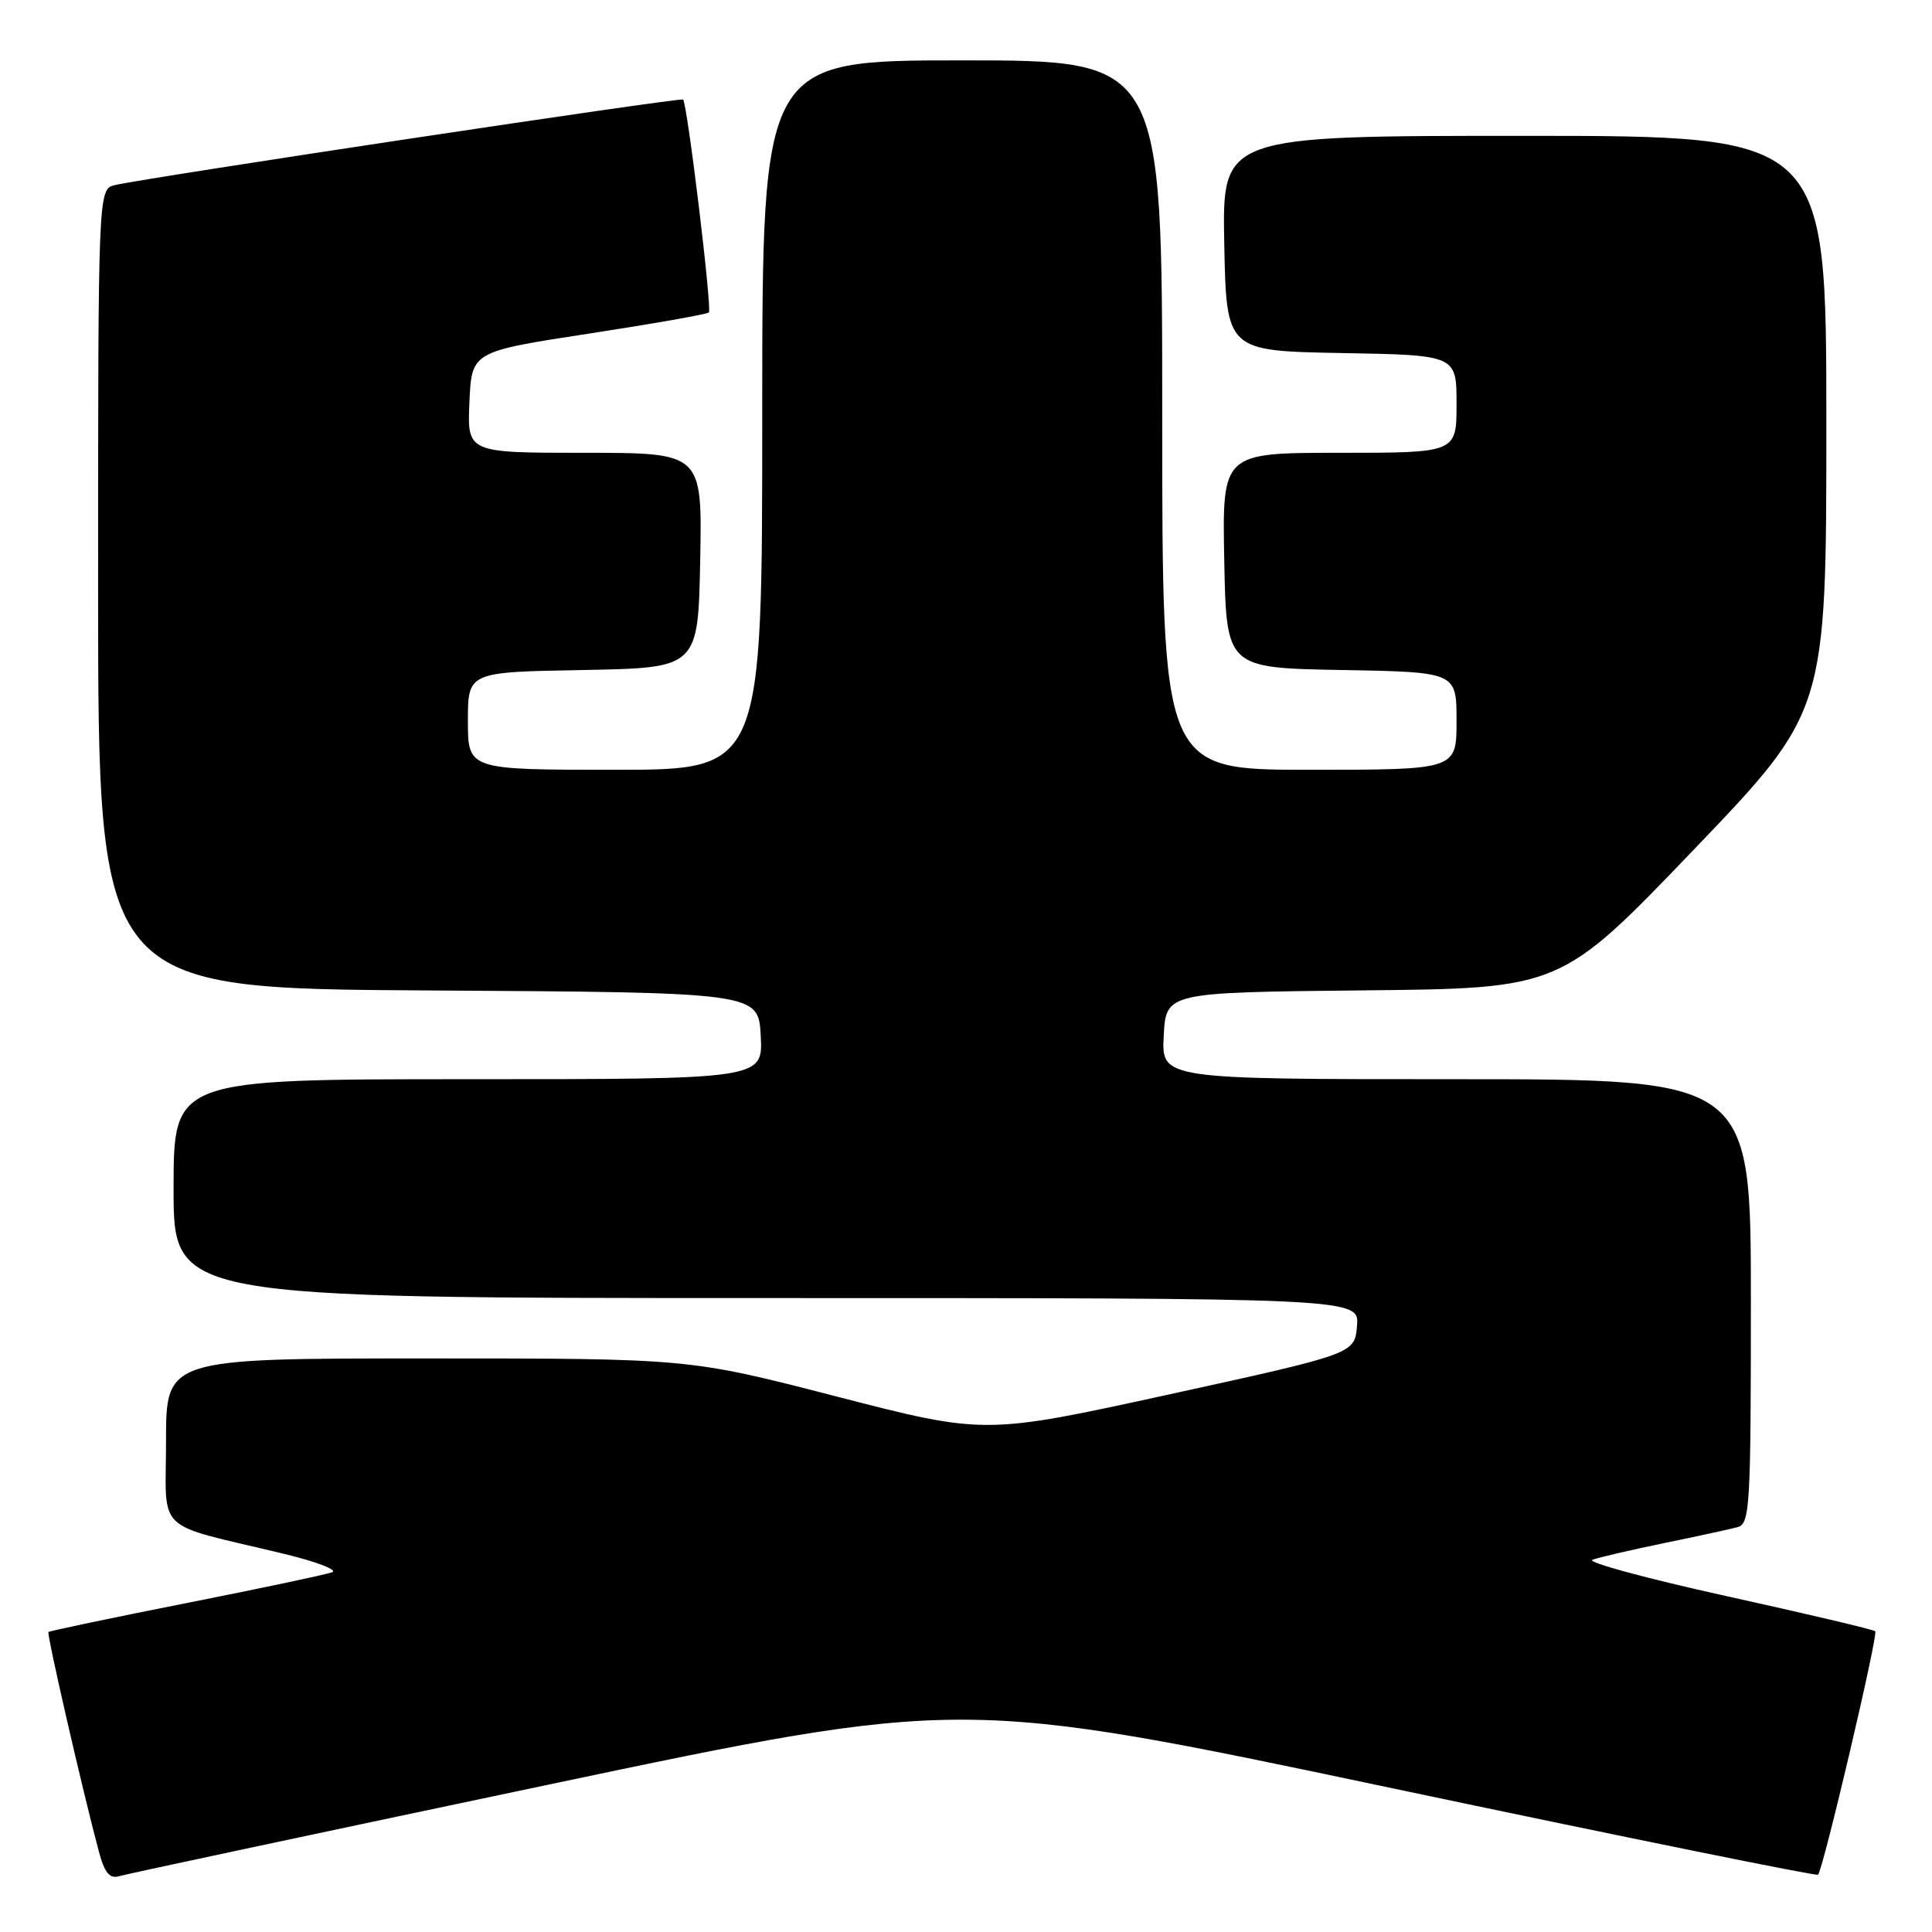 <?xml version="1.0" encoding="UTF-8" standalone="no"?>
<!DOCTYPE svg PUBLIC "-//W3C//DTD SVG 1.1//EN" "http://www.w3.org/Graphics/SVG/1.1/DTD/svg11.dtd" >
<svg xmlns="http://www.w3.org/2000/svg" xmlns:xlink="http://www.w3.org/1999/xlink" version="1.1" viewBox="0 0 256 256">
 <g >
 <path fill="currentColor"
d=" M 72.50 236.51 C 127.50 224.93 127.50 224.93 184.00 236.85 C 215.07 243.41 240.68 248.61 240.90 248.41 C 241.56 247.79 248.90 216.57 248.48 216.15 C 248.26 215.93 239.41 213.84 228.79 211.50 C 218.18 209.16 210.18 206.99 211.00 206.68 C 211.82 206.37 216.10 205.38 220.50 204.47 C 224.90 203.57 229.29 202.61 230.25 202.35 C 231.87 201.90 232.00 199.61 232.00 172.43 C 232.00 143.00 232.00 143.00 192.95 143.00 C 153.90 143.00 153.90 143.00 154.20 137.25 C 154.50 131.50 154.50 131.50 180.66 131.23 C 206.81 130.97 206.81 130.97 224.41 112.61 C 242.00 94.26 242.00 94.26 242.00 56.13 C 242.00 18.00 242.00 18.00 201.97 18.00 C 161.95 18.00 161.95 18.00 162.22 32.25 C 162.50 46.50 162.50 46.50 177.75 46.78 C 193.00 47.05 193.00 47.05 193.00 53.53 C 193.00 60.00 193.00 60.00 177.47 60.00 C 161.95 60.00 161.95 60.00 162.22 74.25 C 162.50 88.50 162.50 88.50 177.75 88.78 C 193.00 89.05 193.00 89.05 193.00 95.53 C 193.00 102.00 193.00 102.00 173.50 102.00 C 154.00 102.00 154.00 102.00 154.00 55.00 C 154.00 8.00 154.00 8.00 127.50 8.00 C 101.00 8.00 101.00 8.00 101.00 55.00 C 101.00 102.00 101.00 102.00 81.50 102.00 C 62.00 102.00 62.00 102.00 62.00 95.53 C 62.00 89.05 62.00 89.05 77.25 88.78 C 92.50 88.50 92.50 88.50 92.78 74.25 C 93.05 60.00 93.05 60.00 77.48 60.00 C 61.91 60.00 61.91 60.00 62.20 53.29 C 62.50 46.59 62.50 46.59 78.00 44.21 C 86.53 42.90 93.70 41.64 93.93 41.40 C 94.37 40.96 91.08 13.76 90.51 13.19 C 90.21 12.88 19.67 23.50 15.25 24.52 C 13.00 25.04 13.00 25.04 13.00 78.01 C 13.00 130.98 13.00 130.98 56.75 131.24 C 100.50 131.50 100.50 131.50 100.80 137.25 C 101.10 143.00 101.10 143.00 62.05 143.00 C 23.00 143.00 23.00 143.00 23.00 157.50 C 23.00 172.00 23.00 172.00 101.56 172.00 C 180.12 172.00 180.12 172.00 179.81 175.69 C 179.50 179.38 179.50 179.38 155.00 184.75 C 130.50 190.11 130.50 190.11 110.91 185.06 C 91.33 180.00 91.33 180.00 56.66 180.00 C 22.00 180.00 22.00 180.00 22.00 190.96 C 22.00 203.42 20.21 201.70 37.50 205.86 C 41.90 206.92 44.83 208.03 44.00 208.34 C 43.17 208.64 34.44 210.49 24.59 212.44 C 14.74 214.39 6.56 216.11 6.42 216.25 C 6.17 216.50 10.93 237.23 13.09 245.30 C 13.86 248.18 14.52 248.98 15.80 248.60 C 16.74 248.32 42.25 242.88 72.50 236.51 Z "/>
</g>
</svg>